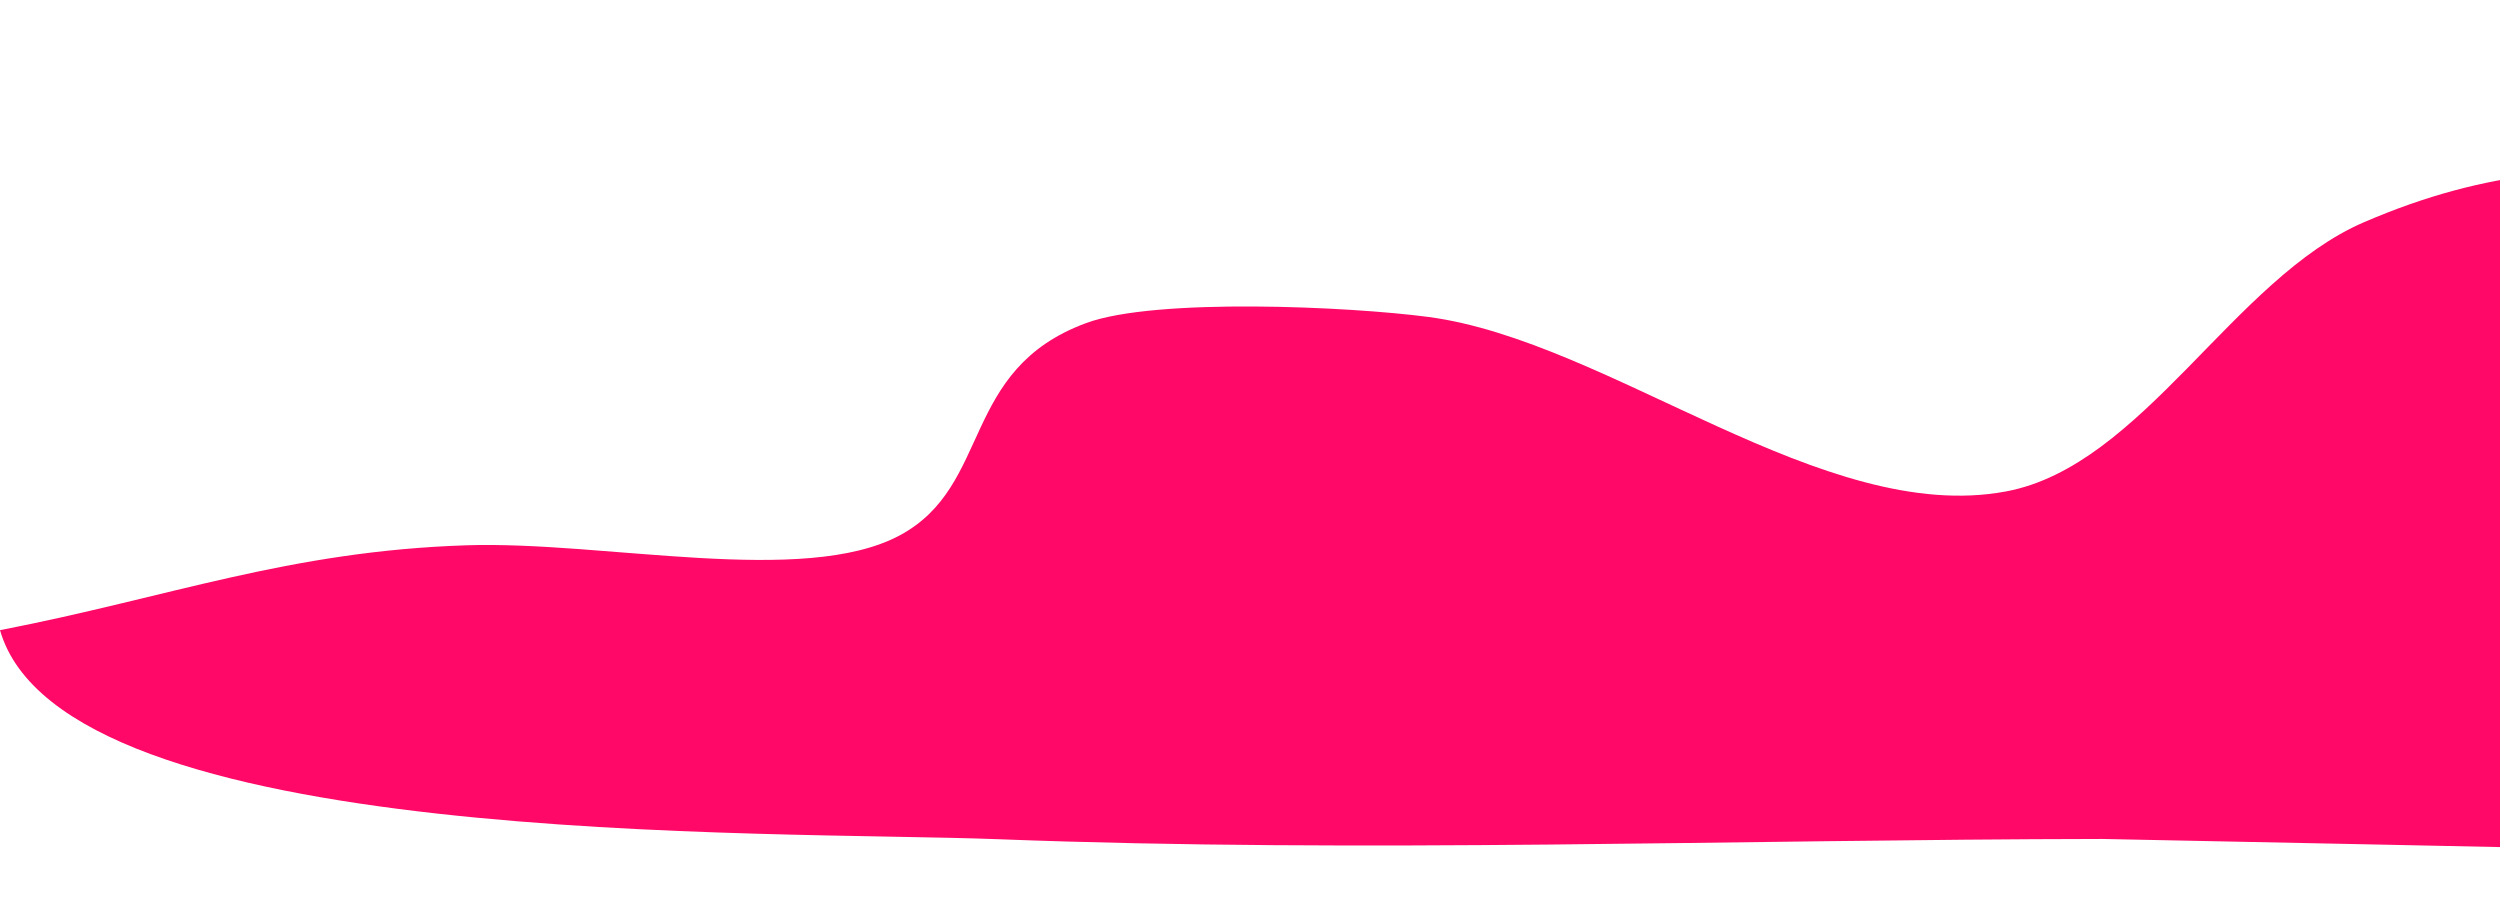 <svg width="91" height="33" viewBox="0 0 91 33" fill="none" xmlns="http://www.w3.org/2000/svg">
<path d="M249.77 25.098C247.03 21.448 237.97 24.158 232.79 23.438C224.33 22.258 218.76 17.288 211.25 14.638C199.82 10.598 179.29 13.078 169.44 18.938C164.24 10.298 157.59 2.148 144.41 0.238C130.56 -1.772 127.99 9.598 117.28 10.418C111.36 10.868 105.84 6.468 99.3 6.208C94.1 6.008 90.61 6.128 86.05 8.088C81.29 10.138 77.99 16.958 73.02 17.888C66.37 19.138 58.6 12.418 52 11.538C49.14 11.158 42.07 10.828 39.54 11.758C34.93 13.458 36.13 17.678 32.75 19.488C29.26 21.358 22 19.688 17 19.848C10.5 20.058 6.15 21.748 0 22.938C2.29 30.918 28.05 30.228 36.35 30.548C49.65 31.058 63.18 30.558 76.52 30.538C76.52 30.538 140.92 31.828 156.91 32.318C177.09 32.928 197.38 32.908 217.67 32.908C228.62 32.908 248.36 32.788 255.67 25.928C253.7 25.758 252.06 24.948 249.77 25.098Z" fill="#FF0867"/>
</svg>
